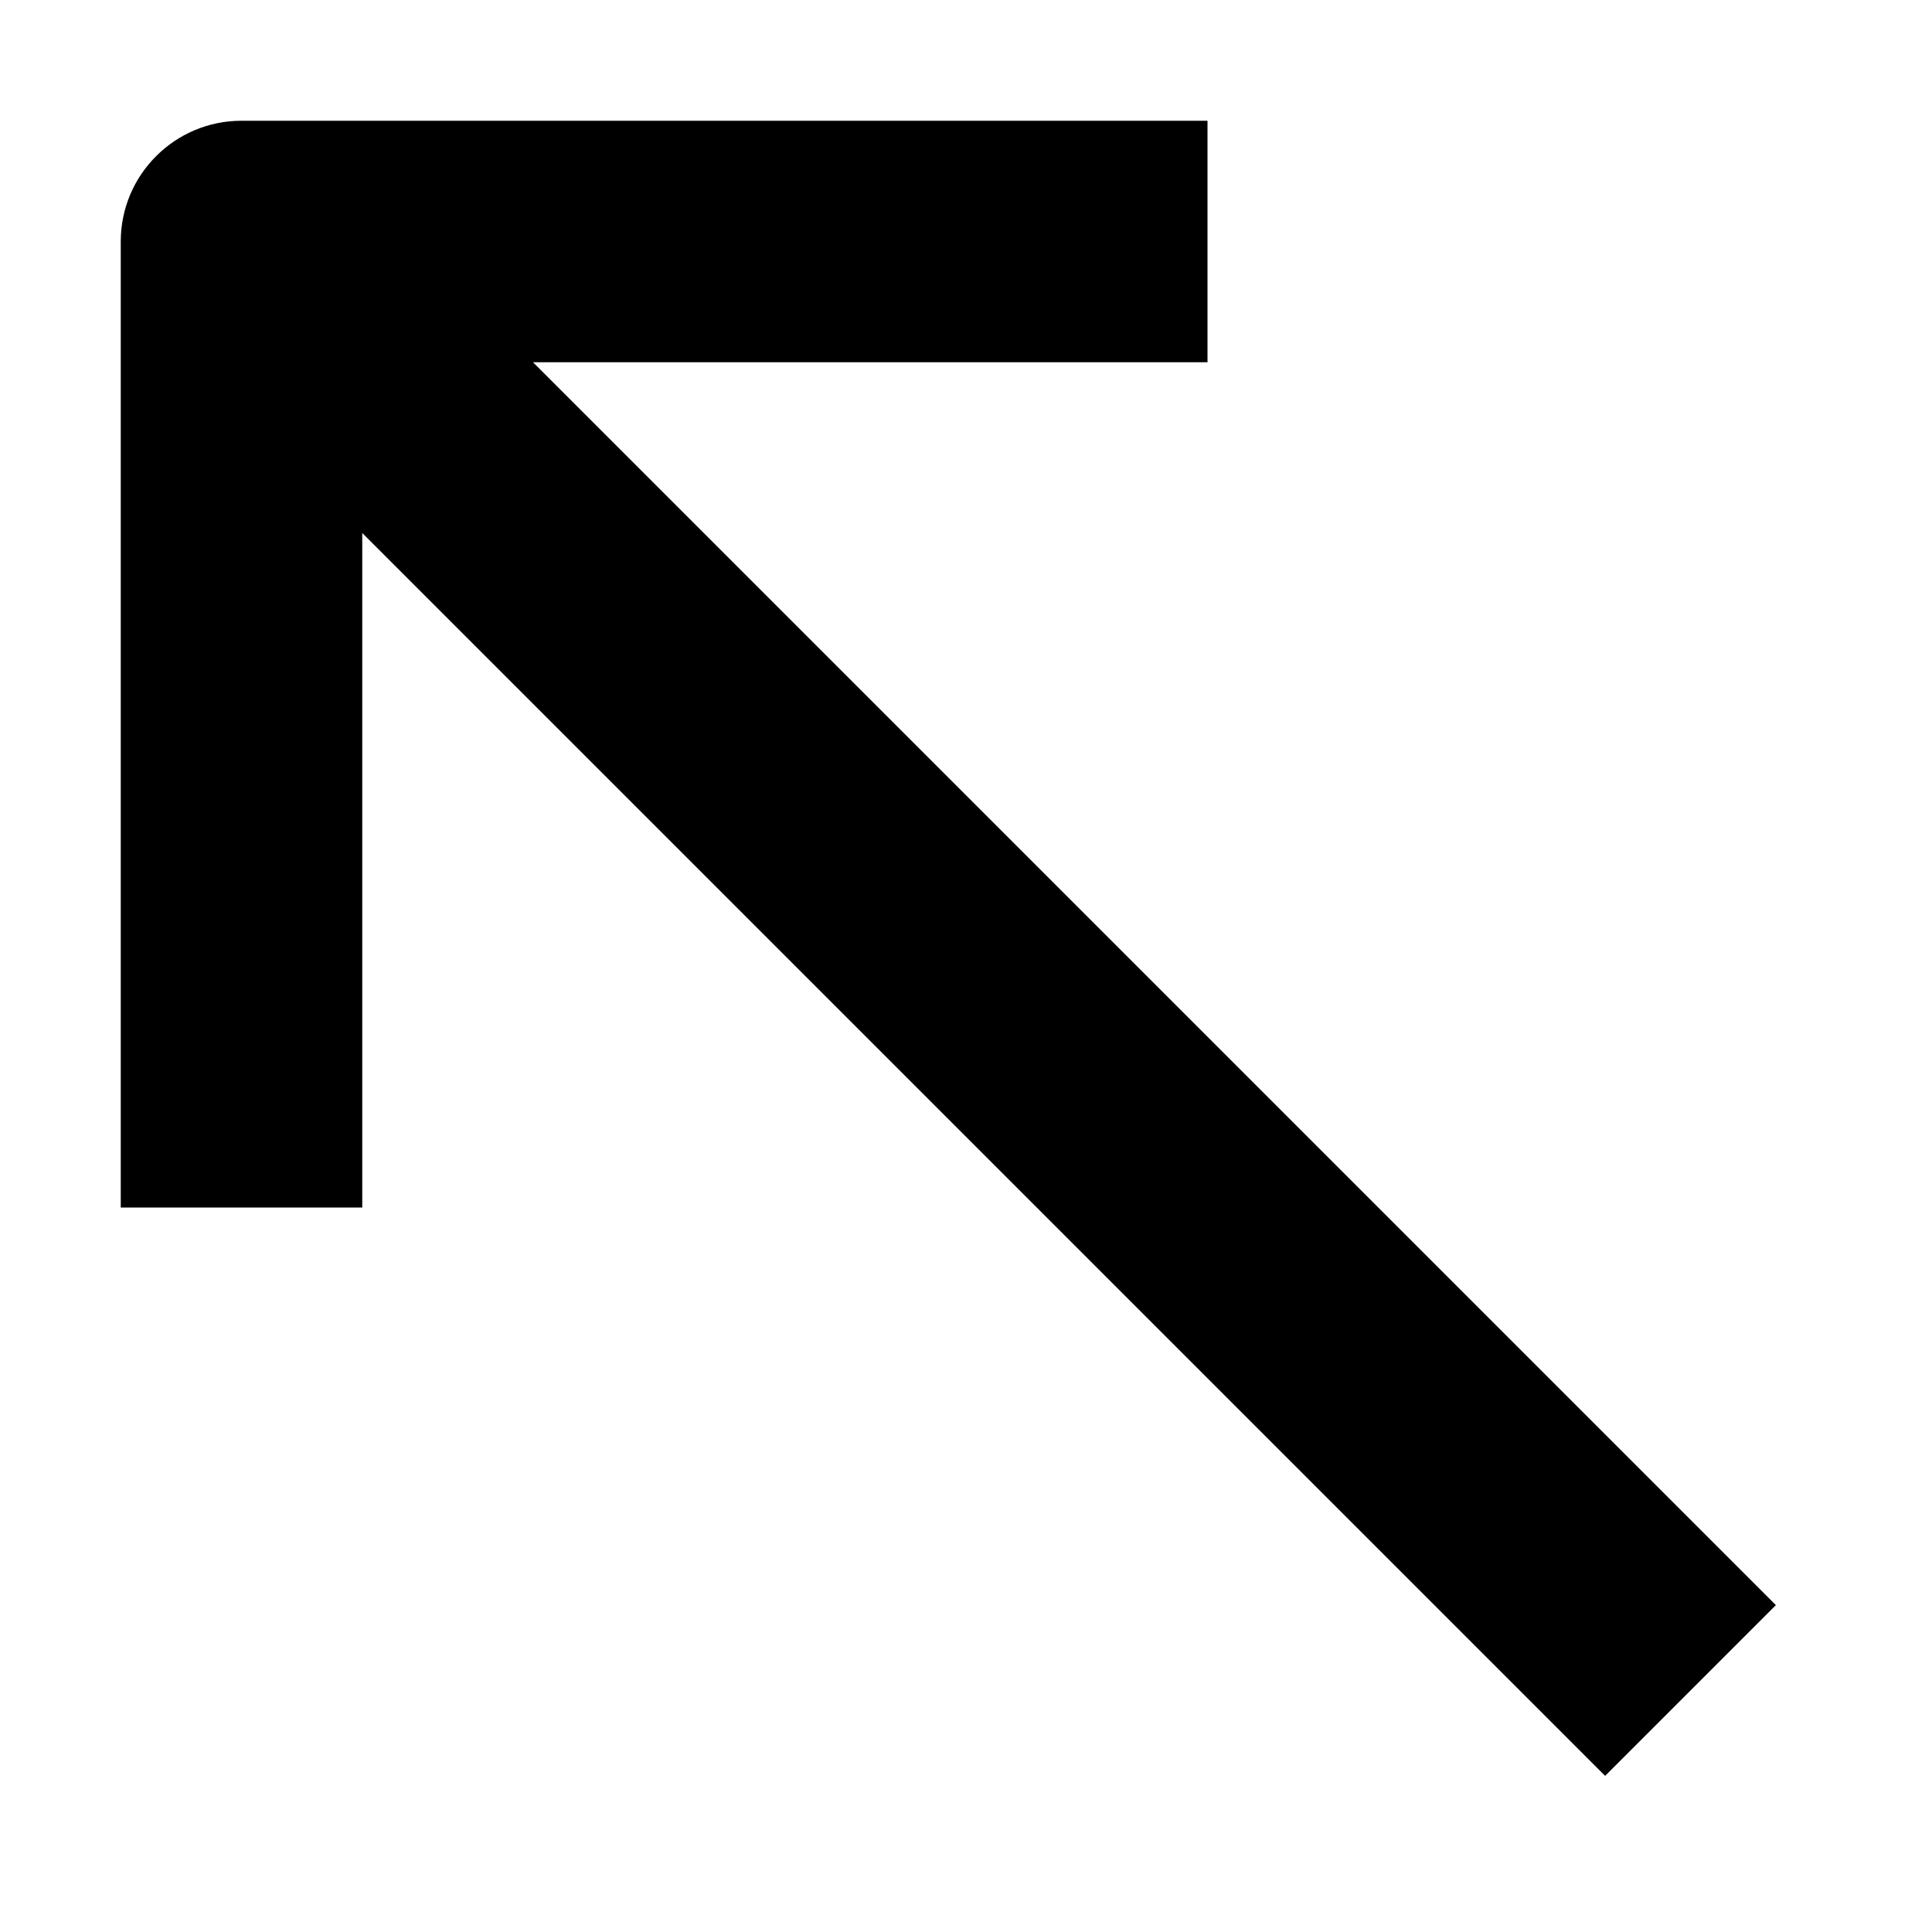 <svg width="16" height="16" viewBox="0 0 16 16" fill="none" xmlns="http://www.w3.org/2000/svg">
<path d="M2 1H10V3H4.414L14.707 13.293L13.293 14.707L3 4.414V10H1V2C1 1.448 1.448 1 2 1Z" fill="black"/>
</svg>
